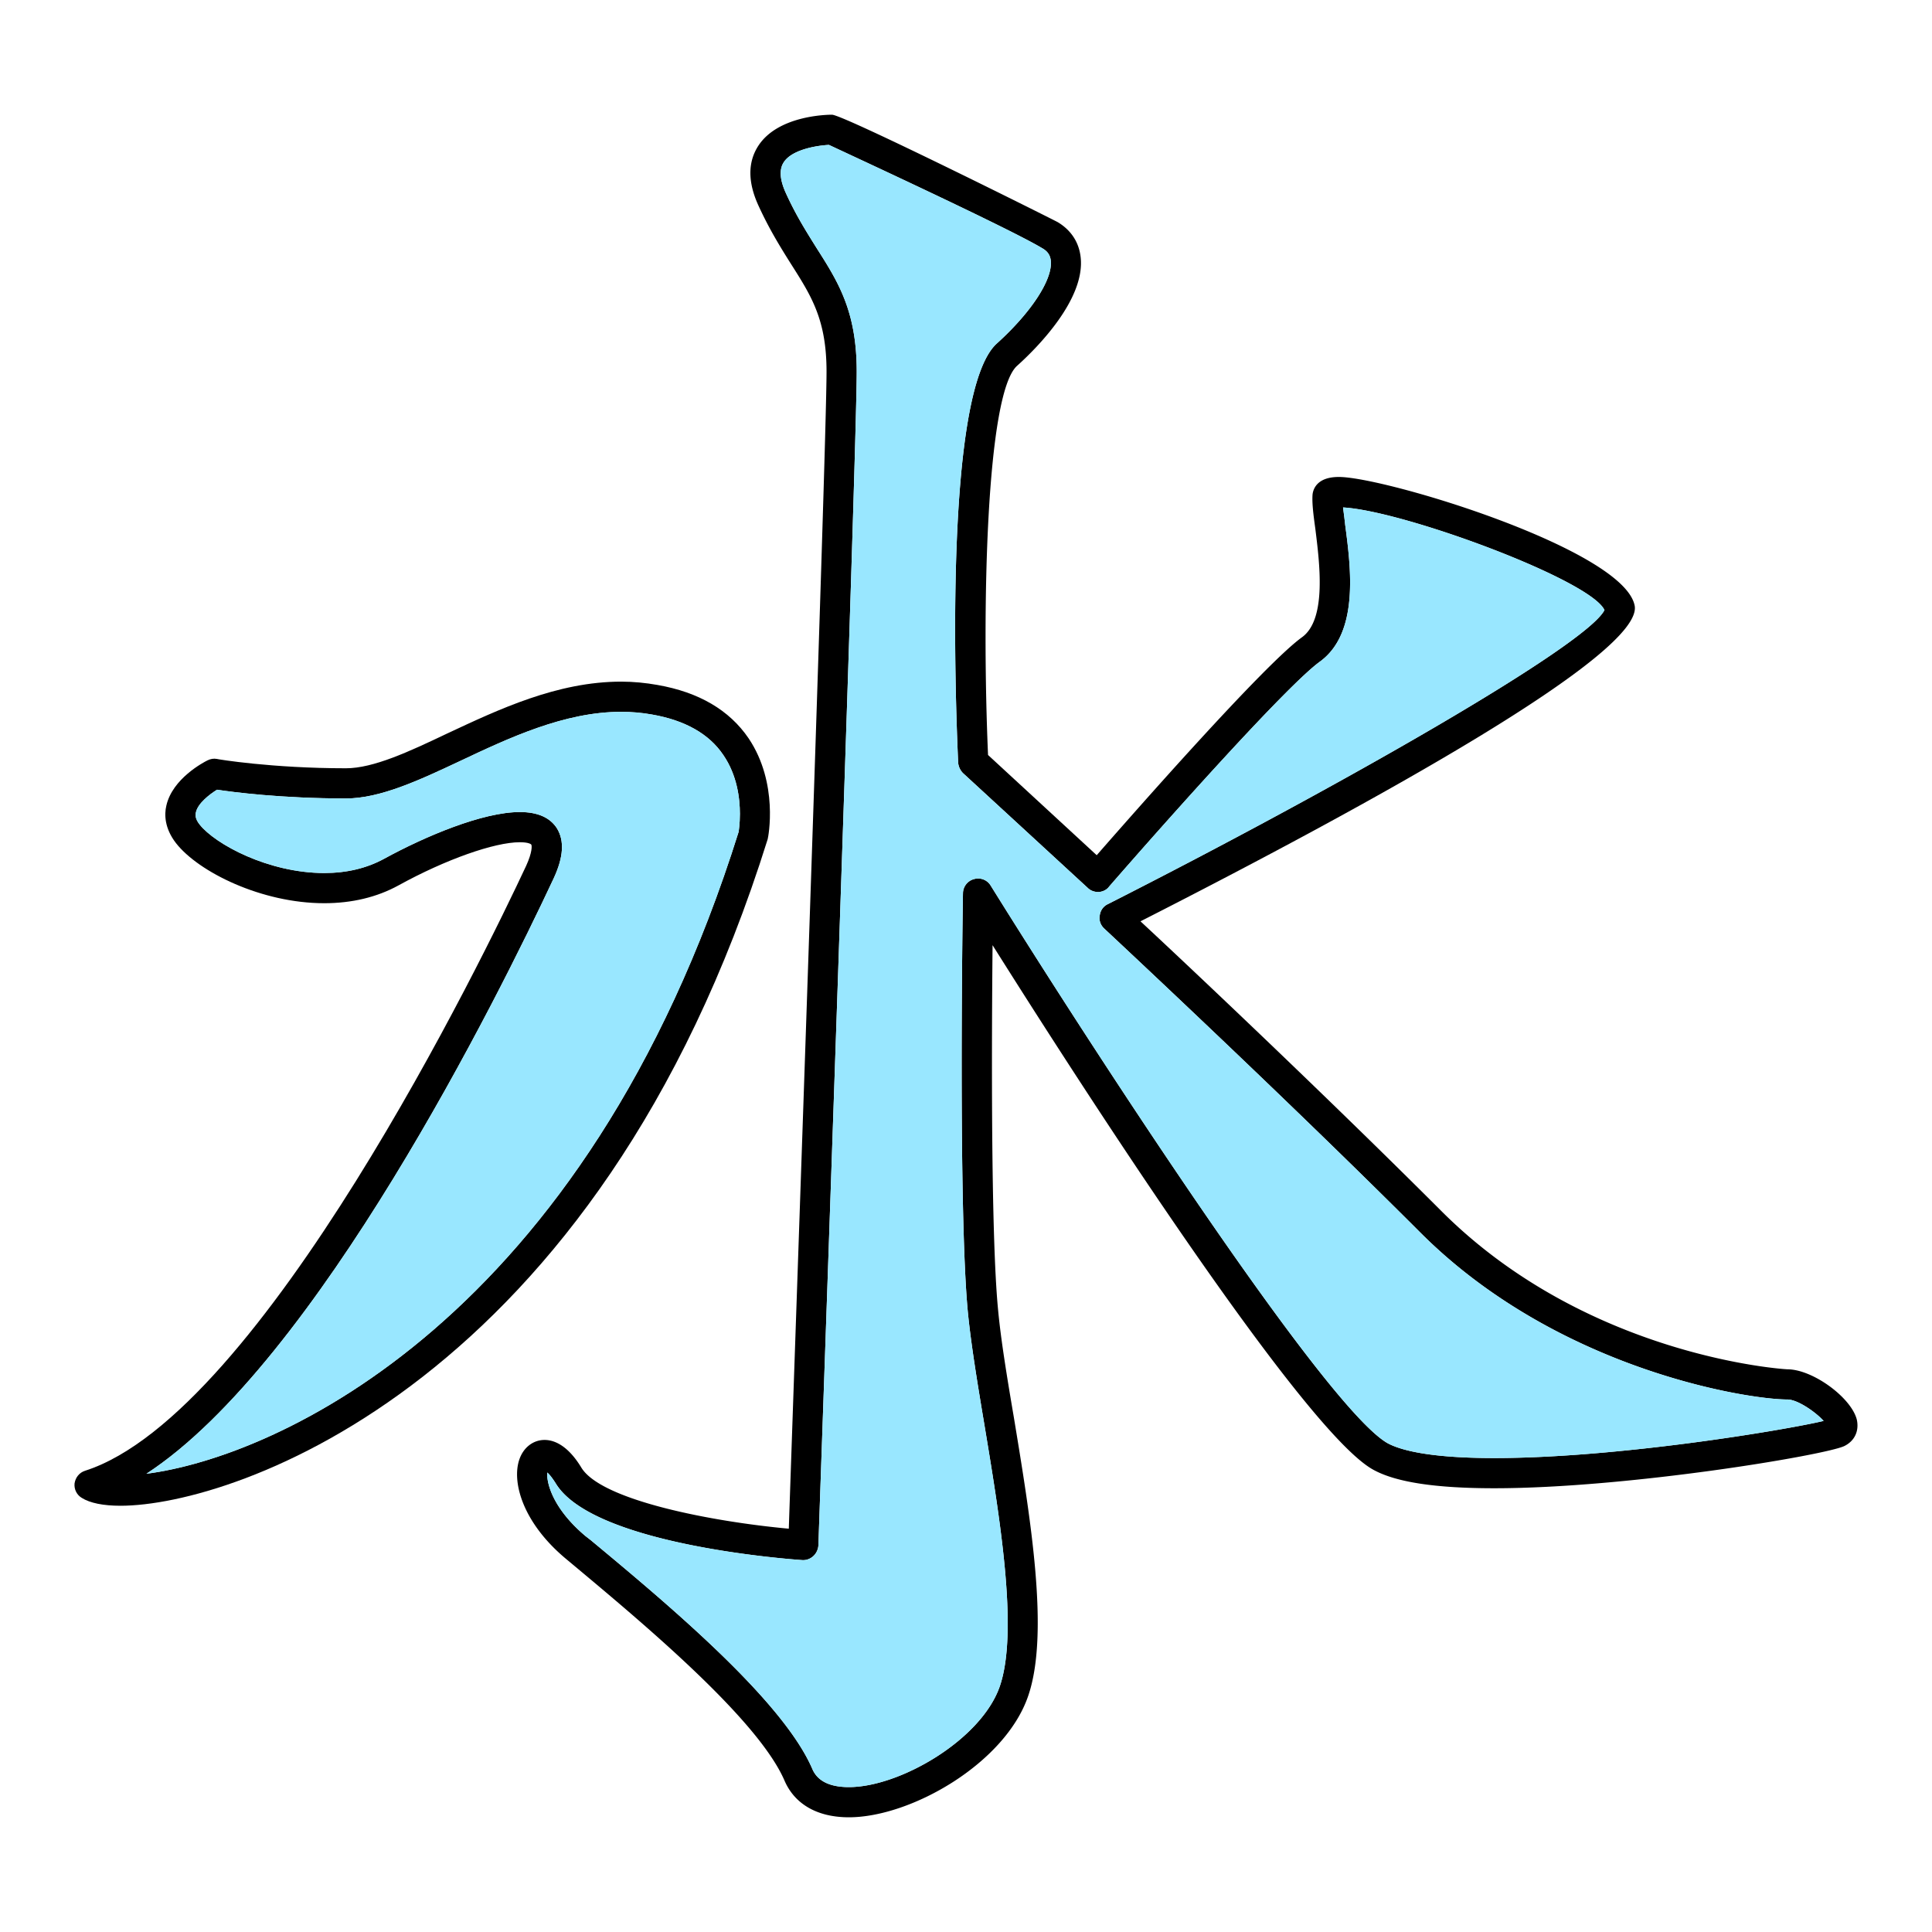 <svg xmlns="http://www.w3.org/2000/svg" version="1.1" xmlns:xlink="http://www.w3.org/1999/xlink" width="512" height="512" x="0" y="0" viewBox="0 0 64 64" style="enable-background:new 0 0 512 512" xml:space="preserve" class=""><g><path d="M24.8 24.46c-.64-.94-1.65-1.53-3.02-1.77-.39-.07-.8-.11-1.2-.11-2.12 0-4.06.92-5.77 1.72-1.26.6-2.44 1.15-3.35 1.15-2.46 0-4.26-.3-4.28-.31-.1-.02-.21 0-.31.05-.12.06-1.16.6-1.36 1.5-.07.29-.06.75.32 1.24.75.96 2.84 1.99 4.91 1.99.92 0 1.75-.2 2.46-.59 1.56-.86 3.18-1.43 4.02-1.43.28 0 .37.06.38.08.02.03.04.24-.17.7-1.41 3.02-8.77 18.17-14.61 20.04-.19.06-.32.22-.35.42-.02.19.07.38.24.48.27.17.71.26 1.28.26 3.77 0 15.8-4.05 21.44-22.08.02-.07.37-1.85-.63-3.34zm-.33 3.09C19.39 43.74 9.14 48.27 4.85 48.82c5.64-3.68 11.65-15.79 13.49-19.72.33-.71.36-1.25.11-1.66-.23-.36-.64-.54-1.23-.54-1.23 0-3.13.8-4.5 1.55-.57.31-1.23.47-1.98.47-1.84 0-3.61-.95-4.13-1.61-.15-.19-.14-.32-.12-.4.06-.29.44-.59.7-.75.52.08 2.14.29 4.27.29 1.13 0 2.42-.6 3.78-1.24 1.61-.76 3.45-1.63 5.34-1.63.34 0 .69.03 1.02.09 1.09.19 1.89.64 2.36 1.34.46.67.55 1.44.55 1.95 0 .34-.04.57-.04.59z" fill="#000000" opacity="1" data-original="#000000" class=""></path><path fill="#99e7ff" d="M24.51 26.96c0 .34-.04.57-.04.59C19.39 43.74 9.14 48.27 4.85 48.82c5.64-3.68 11.65-15.79 13.49-19.72.33-.71.36-1.25.11-1.66-.23-.36-.64-.54-1.23-.54-1.23 0-3.13.8-4.5 1.55-.57.31-1.23.47-1.98.47-1.84 0-3.61-.95-4.13-1.61-.15-.19-.14-.32-.12-.4.06-.29.44-.59.7-.75.52.08 2.14.29 4.27.29 1.13 0 2.42-.6 3.78-1.24 1.61-.76 3.45-1.63 5.34-1.63.34 0 .69.03 1.02.09 1.09.19 1.89.64 2.36 1.34.46.67.55 1.44.55 1.95z" opacity="1" data-original="#ed1c24" class=""></path><path d="M61.51 47.03c-.18-.73-1.46-1.67-2.3-1.67-.06 0-6.61-.39-11.46-5.24-3.82-3.82-8.43-8.17-9.97-9.6 7.8-3.97 16.68-8.88 16.37-10.46-.37-1.86-8.26-4.26-9.8-4.26-.73 0-.85.41-.87.58-.02.26.02.62.09 1.12.14 1.13.39 3.01-.44 3.61-1.26.91-5.55 5.79-6.8 7.22l-3.6-3.32c-.21-4.87-.06-11.97.96-12.89.68-.61 2.25-2.2 2.11-3.58-.05-.5-.31-.91-.76-1.18-.06-.04-7.1-3.56-7.48-3.56-.18 0-1.79.03-2.44 1.03-.35.54-.35 1.2 0 1.97.36.79.74 1.4 1.08 1.94.68 1.07 1.18 1.85 1.18 3.57 0 2.55-1.1 33.87-1.25 38.33-2.51-.23-6.2-.93-6.87-2.02-.46-.76-.92-.92-1.22-.92-.37 0-.69.24-.83.63-.27.75.1 2.11 1.54 3.31l.18.15c2.31 1.93 6.18 5.15 7.06 7.2.34.78 1.09 1.21 2.13 1.21 2.06 0 5.18-1.79 5.94-4.02.71-2.07.08-5.86-.47-9.2-.23-1.35-.44-2.63-.53-3.62-.24-2.51-.21-8.96-.18-12.05 2.73 4.34 10.25 16.06 12.6 17.37.75.42 2.07.62 4.02.62 4.43 0 10.99-1.1 11.6-1.4.34-.17.49-.5.41-.87zM49.5 48.3c-2.18 0-3.12-.27-3.53-.49-2.12-1.19-10.21-13.74-13.15-18.47a.485.485 0 0 0-.55-.22.49.49 0 0 0-.37.47c-.01.43-.16 10.46.16 13.86.1 1.03.31 2.32.54 3.69.51 3.07 1.15 6.88.52 8.72-.61 1.77-3.31 3.34-5 3.34-.63 0-1.04-.2-1.21-.6-.98-2.28-4.8-5.47-7.34-7.58l-.18-.14c-1.08-.91-1.29-1.76-1.26-2.1.07.06.16.17.28.36 1.21 1.99 7.45 2.49 8.16 2.54.14.01.27-.04.37-.13s.16-.22.17-.35c.05-1.48 1.27-36.14 1.27-38.89 0-2.01-.62-2.98-1.34-4.11-.33-.53-.68-1.08-1.01-1.81-.2-.44-.22-.78-.07-1.01.27-.43 1.11-.56 1.5-.58.81.38 6 2.78 7.06 3.42.18.1.27.23.29.42.06.62-.64 1.7-1.79 2.74-1.76 1.59-1.37 11.84-1.28 13.88.01.13.07.26.16.35l4.13 3.8c.1.1.23.14.36.14.14-.01.27-.07.35-.18 1.94-2.23 5.89-6.66 6.98-7.45 1.31-.95 1.03-3.11.84-4.54-.02-.2-.05-.41-.07-.57 2.01.11 8.2 2.4 8.66 3.4-.59 1.17-8.76 5.84-16.45 9.74-.15.07-.25.21-.27.38-.03.16.03.32.15.43.06.06 5.84 5.44 10.46 10.06 4.55 4.56 10.86 5.54 12.17 5.54.34 0 .94.42 1.2.71-1.31.31-6.84 1.23-10.91 1.23z" fill="#000000" opacity="1" data-original="#000000" class=""></path><path fill="#99e7ff" d="M60.41 47.07c-1.31.31-6.84 1.23-10.91 1.23-2.18 0-3.12-.27-3.53-.49-2.12-1.19-10.21-13.74-13.15-18.47a.485.485 0 0 0-.55-.22.49.49 0 0 0-.37.47c-.01.43-.16 10.46.16 13.86.1 1.03.31 2.32.54 3.69.51 3.07 1.15 6.88.52 8.72-.61 1.77-3.31 3.34-5 3.34-.63 0-1.04-.2-1.21-.6-.98-2.28-4.8-5.47-7.34-7.58l-.18-.14c-1.08-.91-1.29-1.76-1.26-2.1.07.06.16.17.28.36 1.21 1.99 7.45 2.49 8.16 2.54.14.01.27-.04.37-.13s.16-.22.17-.35c.05-1.48 1.27-36.14 1.27-38.89 0-2.01-.62-2.98-1.34-4.11-.33-.53-.68-1.08-1.01-1.81-.2-.44-.22-.78-.07-1.01.27-.43 1.11-.56 1.5-.58.81.38 6 2.78 7.06 3.42.18.1.27.23.29.42.06.62-.64 1.7-1.79 2.74-1.76 1.59-1.37 11.84-1.28 13.88.01.13.07.26.16.35l4.13 3.8c.1.1.23.14.36.14.14-.01.27-.07.35-.18 1.94-2.23 5.89-6.66 6.98-7.45 1.31-.95 1.03-3.11.84-4.54-.02-.2-.05-.41-.07-.57 2.01.11 8.2 2.4 8.66 3.4-.59 1.17-8.76 5.84-16.45 9.74-.15.07-.25.21-.27.38-.03.16.03.32.15.43.06.06 5.84 5.44 10.46 10.06 4.55 4.56 10.86 5.54 12.17 5.54.34 0 .94.42 1.2.71z" opacity="1" data-original="#ed1c24" class=""></path></g></svg>
